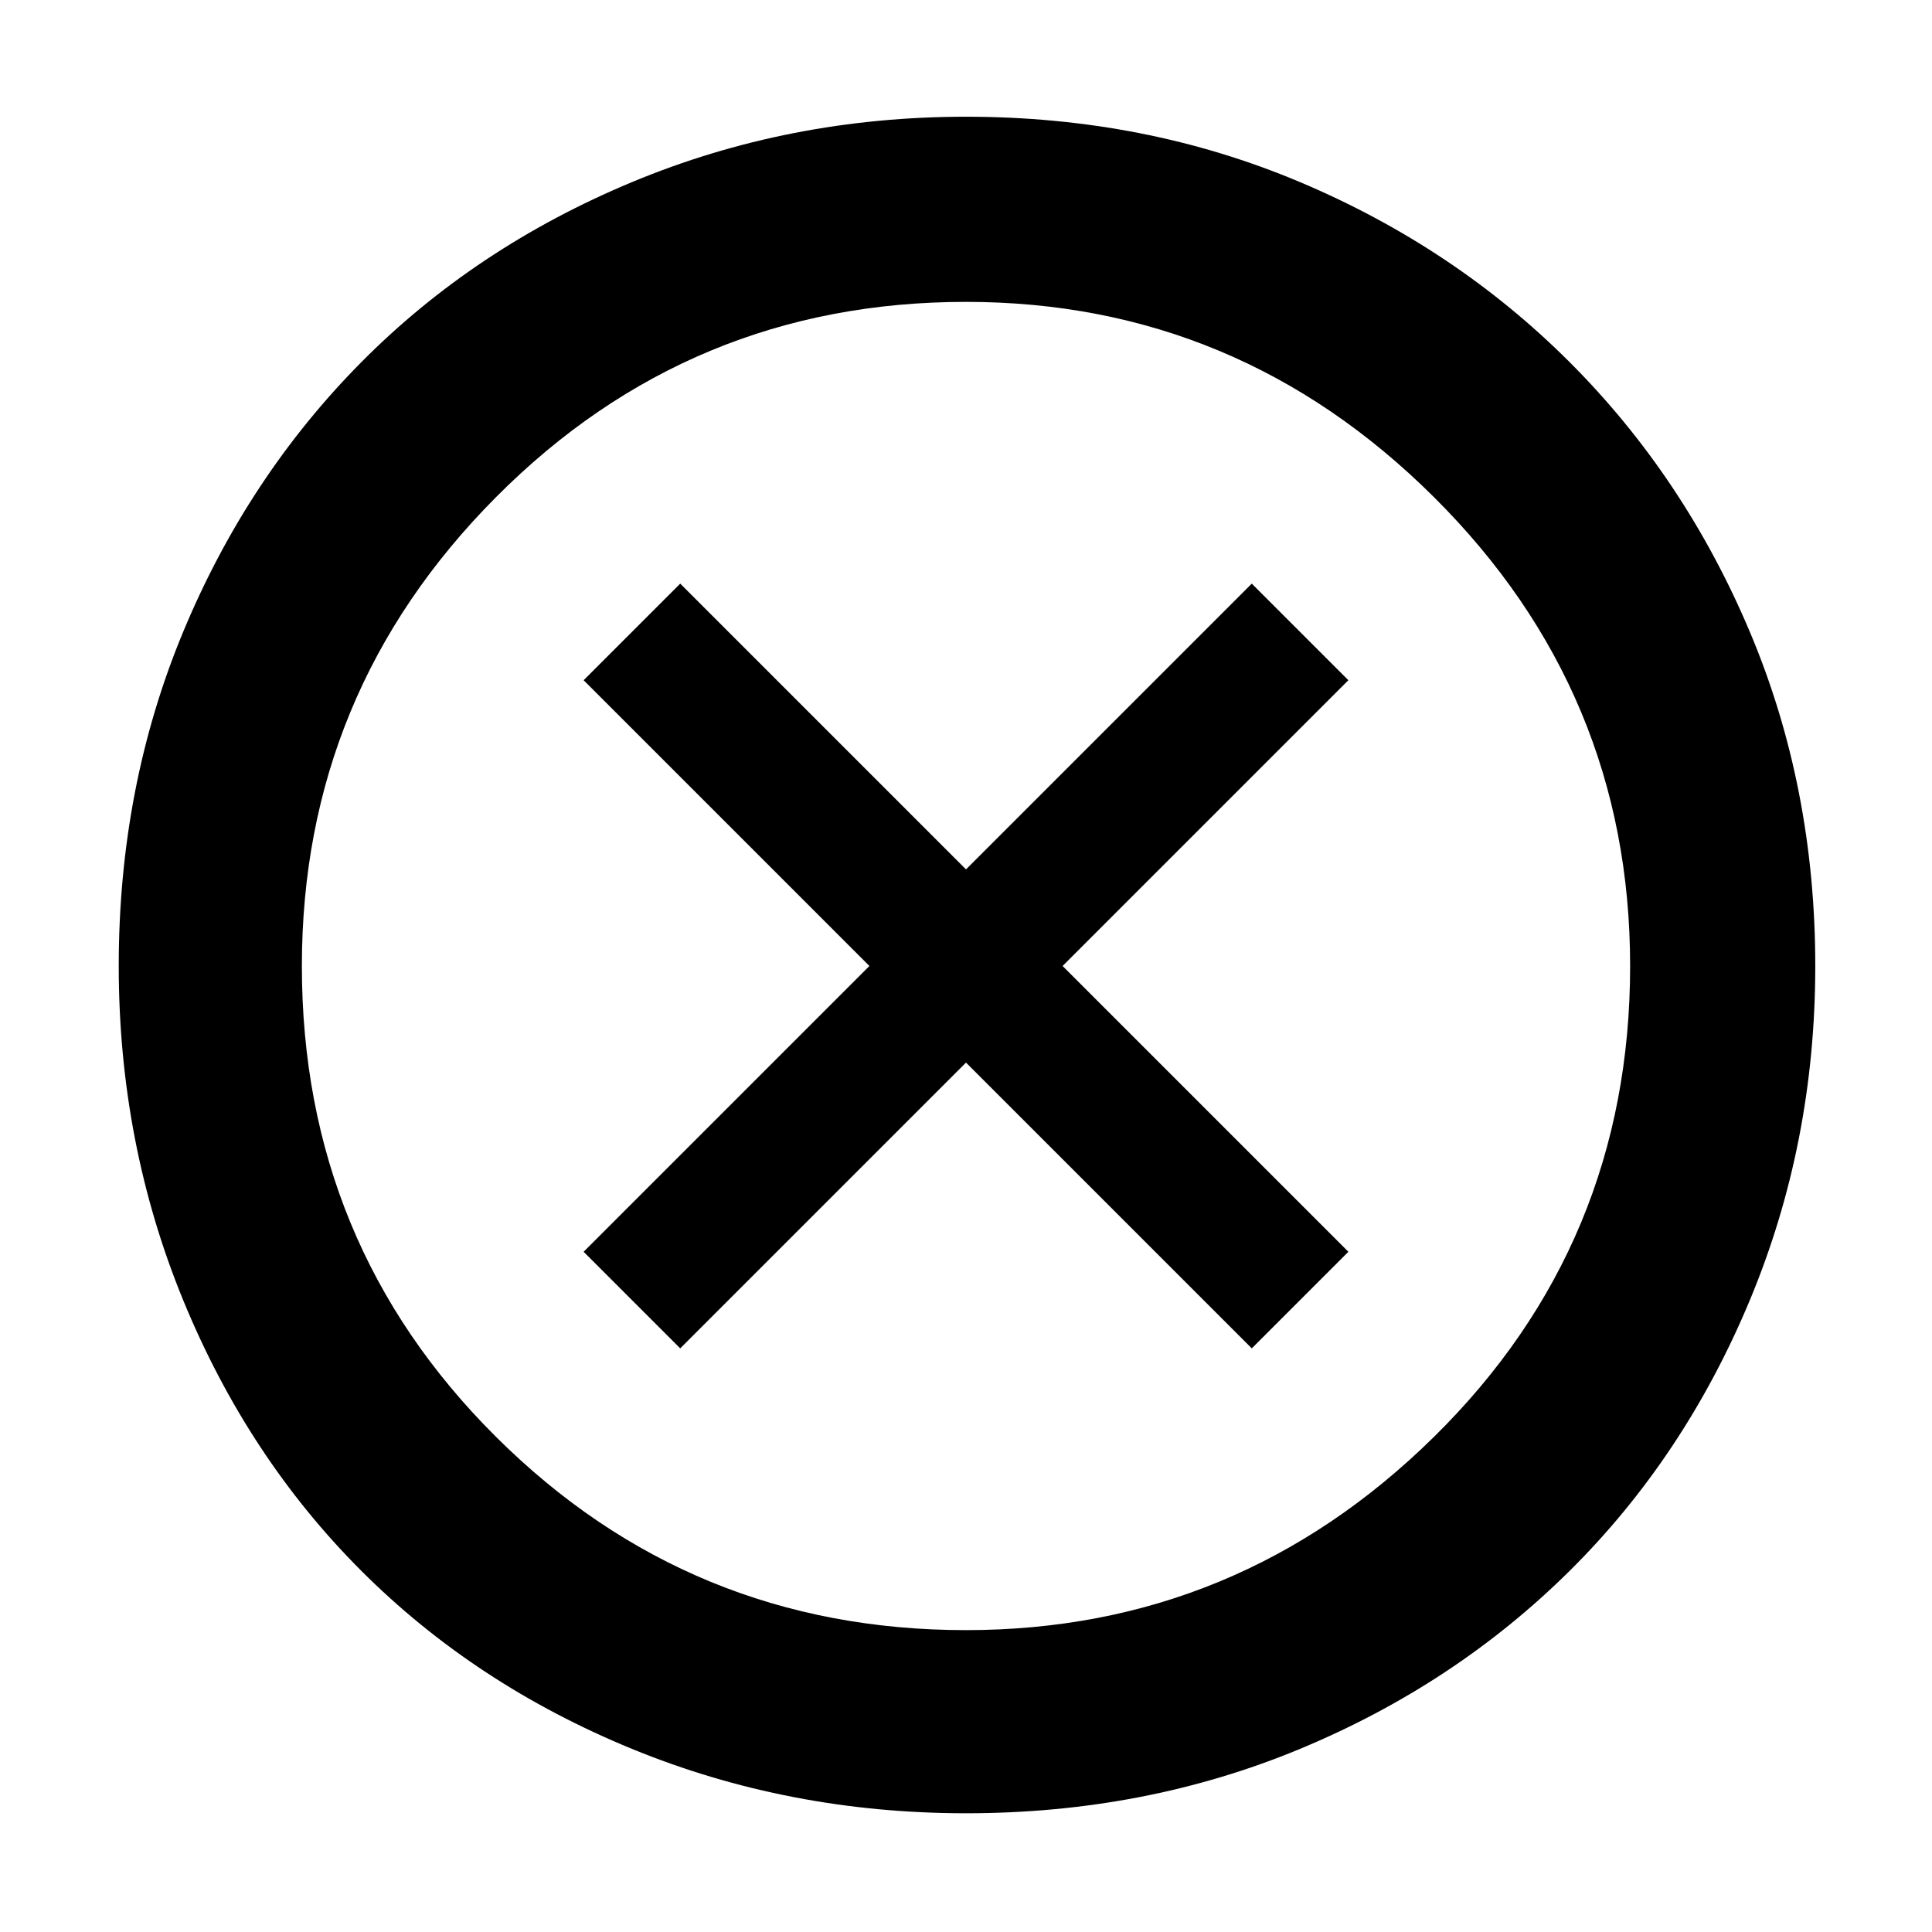 <svg xmlns="http://www.w3.org/2000/svg" height="48" width="48"><path d="M16.9 33.5 24 26.4 31.1 33.5 33.5 31.1 26.4 24 33.5 16.9 31.1 14.5 24 21.6 16.9 14.5 14.5 16.9 21.6 24 14.5 31.1ZM24 45.05Q19.6 45.05 15.7 43.45Q11.8 41.85 8.975 39.025Q6.15 36.2 4.55 32.3Q2.95 28.4 2.95 24Q2.95 19.55 4.55 15.7Q6.15 11.85 8.975 9Q11.8 6.15 15.7 4.525Q19.6 2.9 24 2.9Q28.45 2.9 32.3 4.525Q36.15 6.15 39 9Q41.85 11.85 43.475 15.7Q45.1 19.55 45.1 24Q45.1 28.4 43.475 32.3Q41.85 36.2 39 39.025Q36.15 41.85 32.3 43.45Q28.45 45.05 24 45.05ZM24 24Q24 24 24 24Q24 24 24 24Q24 24 24 24Q24 24 24 24Q24 24 24 24Q24 24 24 24Q24 24 24 24Q24 24 24 24ZM24 40.5Q30.75 40.5 35.625 35.7Q40.5 30.9 40.5 24Q40.5 17.2 35.625 12.35Q30.75 7.5 24 7.5Q17.15 7.5 12.325 12.35Q7.5 17.2 7.5 24Q7.5 30.9 12.325 35.7Q17.15 40.5 24 40.5Z"/></svg>